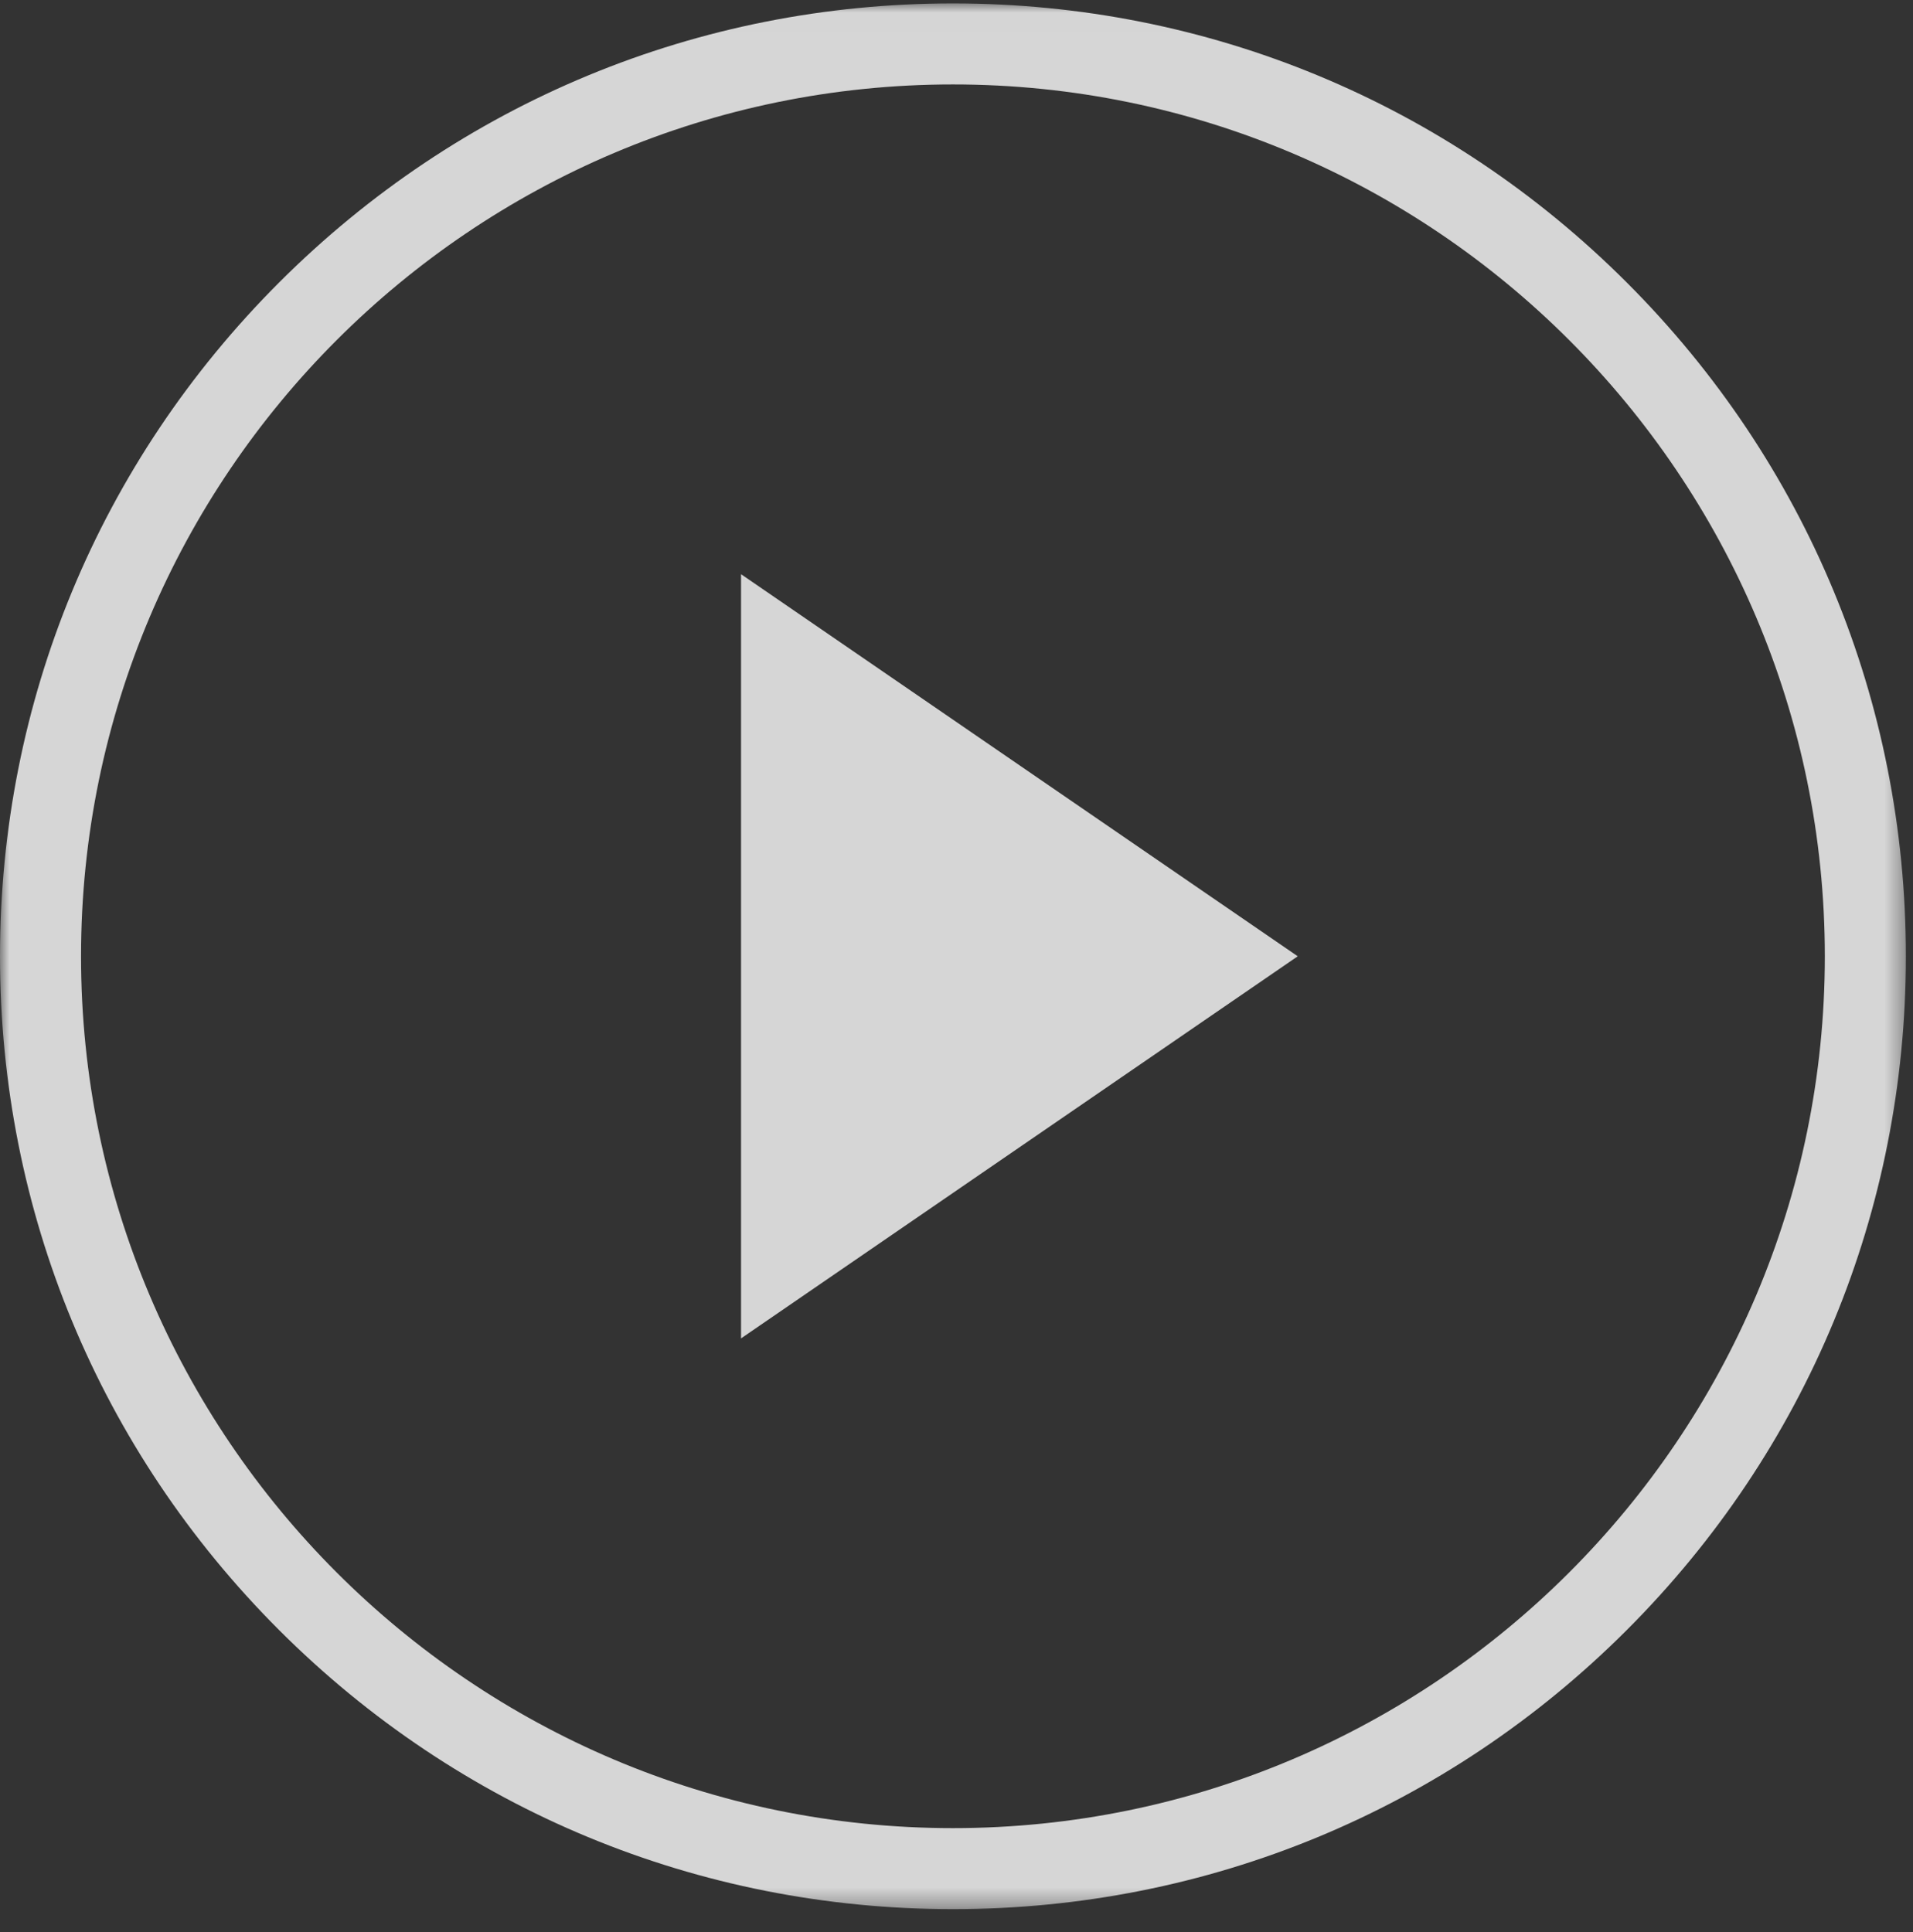 <?xml version="1.0" encoding="UTF-8"?>
<svg width="100px" height="101px" viewBox="0 0 100 101" version="1.1" xmlns="http://www.w3.org/2000/svg" xmlns:xlink="http://www.w3.org/1999/xlink">
    <rect x="0" y="0" width="100" height="101" fill="#333333" stroke="none"/>
    <title>Group 5</title>
    <defs>
        <polygon id="path-1" points="0 0.015 99.628 0.015 99.628 99.643 0 99.643"></polygon>
    </defs>
    <g id="Page-1" stroke="none" stroke-width="1" fill="none" fill-rule="evenodd" opacity="0.8">
        <g id="RESOURCE-CENTER" transform="translate(-510, -1060)">
            <g id="Group-21" transform="translate(250, 800)">
                <g id="Group-5" transform="translate(260, 260)">
                    <polygon id="Fill-1" fill="#FFFFFF" points="38.737 69.968 67.838 49.992 38.737 30.017"></polygon>
                    <g id="Group-4" transform="translate(0, 0.163)">
                        <mask id="mask-2" fill="white">
                            <use xlink:href="#path-1"></use>
                        </mask>
                        <g id="Clip-3"></g>
                        <path d="M49.814,95.407 C24.682,95.407 4.236,74.961 4.236,49.829 C4.236,24.697 24.682,4.251 49.814,4.251 C74.945,4.251 95.391,24.697 95.391,49.829 C95.391,74.961 74.945,95.407 49.814,95.407 M85.037,14.605 C75.629,5.197 63.12,0.015 49.814,0.015 C36.508,0.015 23.999,5.197 14.59,14.605 C5.181,24.014 -0,36.523 -0,49.829 C-0,63.135 5.181,75.644 14.59,85.053 C23.999,94.461 36.508,99.643 49.814,99.643 C63.12,99.643 75.629,94.461 85.037,85.053 C94.446,75.644 99.628,63.135 99.628,49.829 C99.628,36.523 94.446,24.014 85.037,14.605" id="Fill-2" fill="#FFFFFF" mask="url(#mask-2)"></path>
                    </g>
                </g>
            </g>
        </g>
    </g>
</svg>